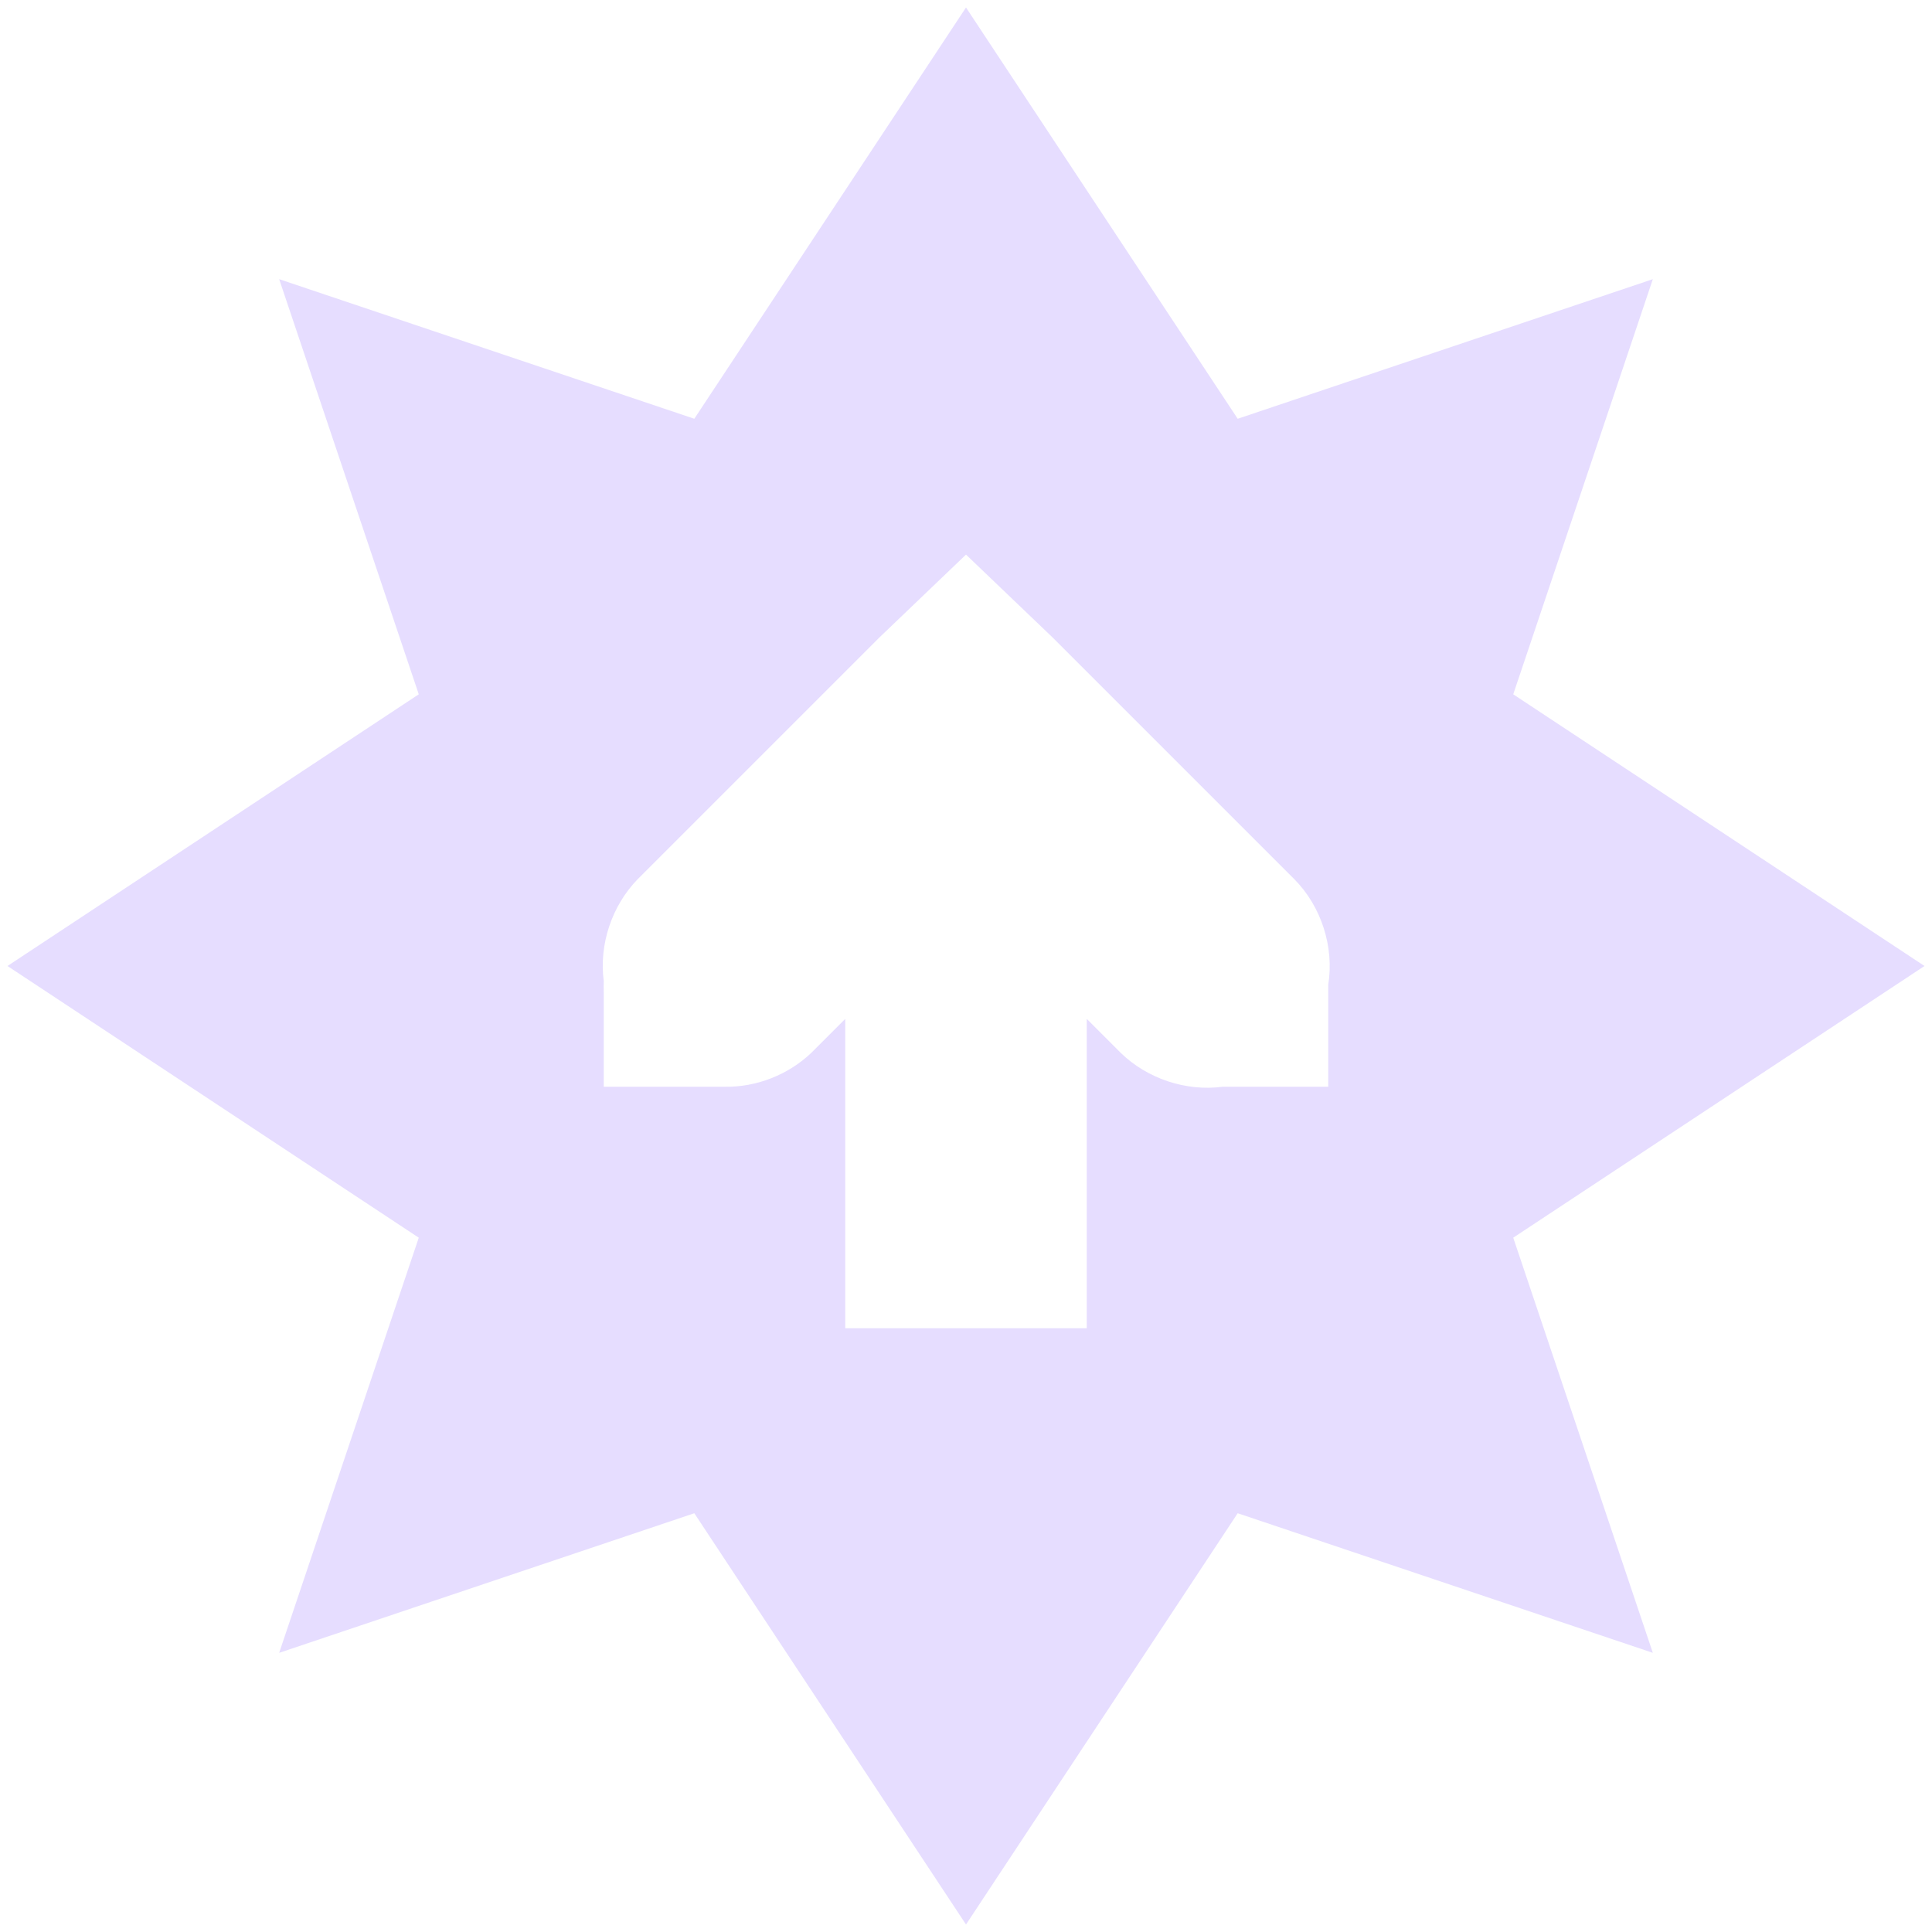 <svg xmlns="http://www.w3.org/2000/svg" width="16" height="16" version="1.1">
 <title id="title9167">
  Gnome Symbolic Icon Theme
 </title>
 <g id="layer9" transform="translate(-181,-257)">
  <path d="m 189,257.062 -2.25,3.406 -3.438,-1.156 1.156,3.438 -3.406,2.25 3.406,2.25 -1.156,3.438 3.438,-1.156 2.25,3.406 2.25,-3.406 3.438,1.156 -1.156,-3.438 3.406,-2.25 -3.406,-2.25 1.156,-3.438 -3.438,1.156 z m 0,4.531 0.719,0.688 2,2 c 0.224,0.226 0.331,0.561 0.281,0.875 l 0,0.844 -0.875,0 c -0.304,0.04 -0.624,-0.067 -0.844,-0.281 l -0.281,-0.281 0,2.562 -2,0 0,-2.562 -0.281,0.281 c -0.191,0.182 -0.455,0.286 -0.719,0.281 l -0.156,0 -0.844,0 0,-0.781 c -0.001,-0.031 -0.001,-0.062 0,-0.094 -0.04,-0.304 0.067,-0.624 0.281,-0.844 l 2,-2 z" style="fill:#e6ddff;fill-rule:evenodd"/>
 </g>
</svg>
